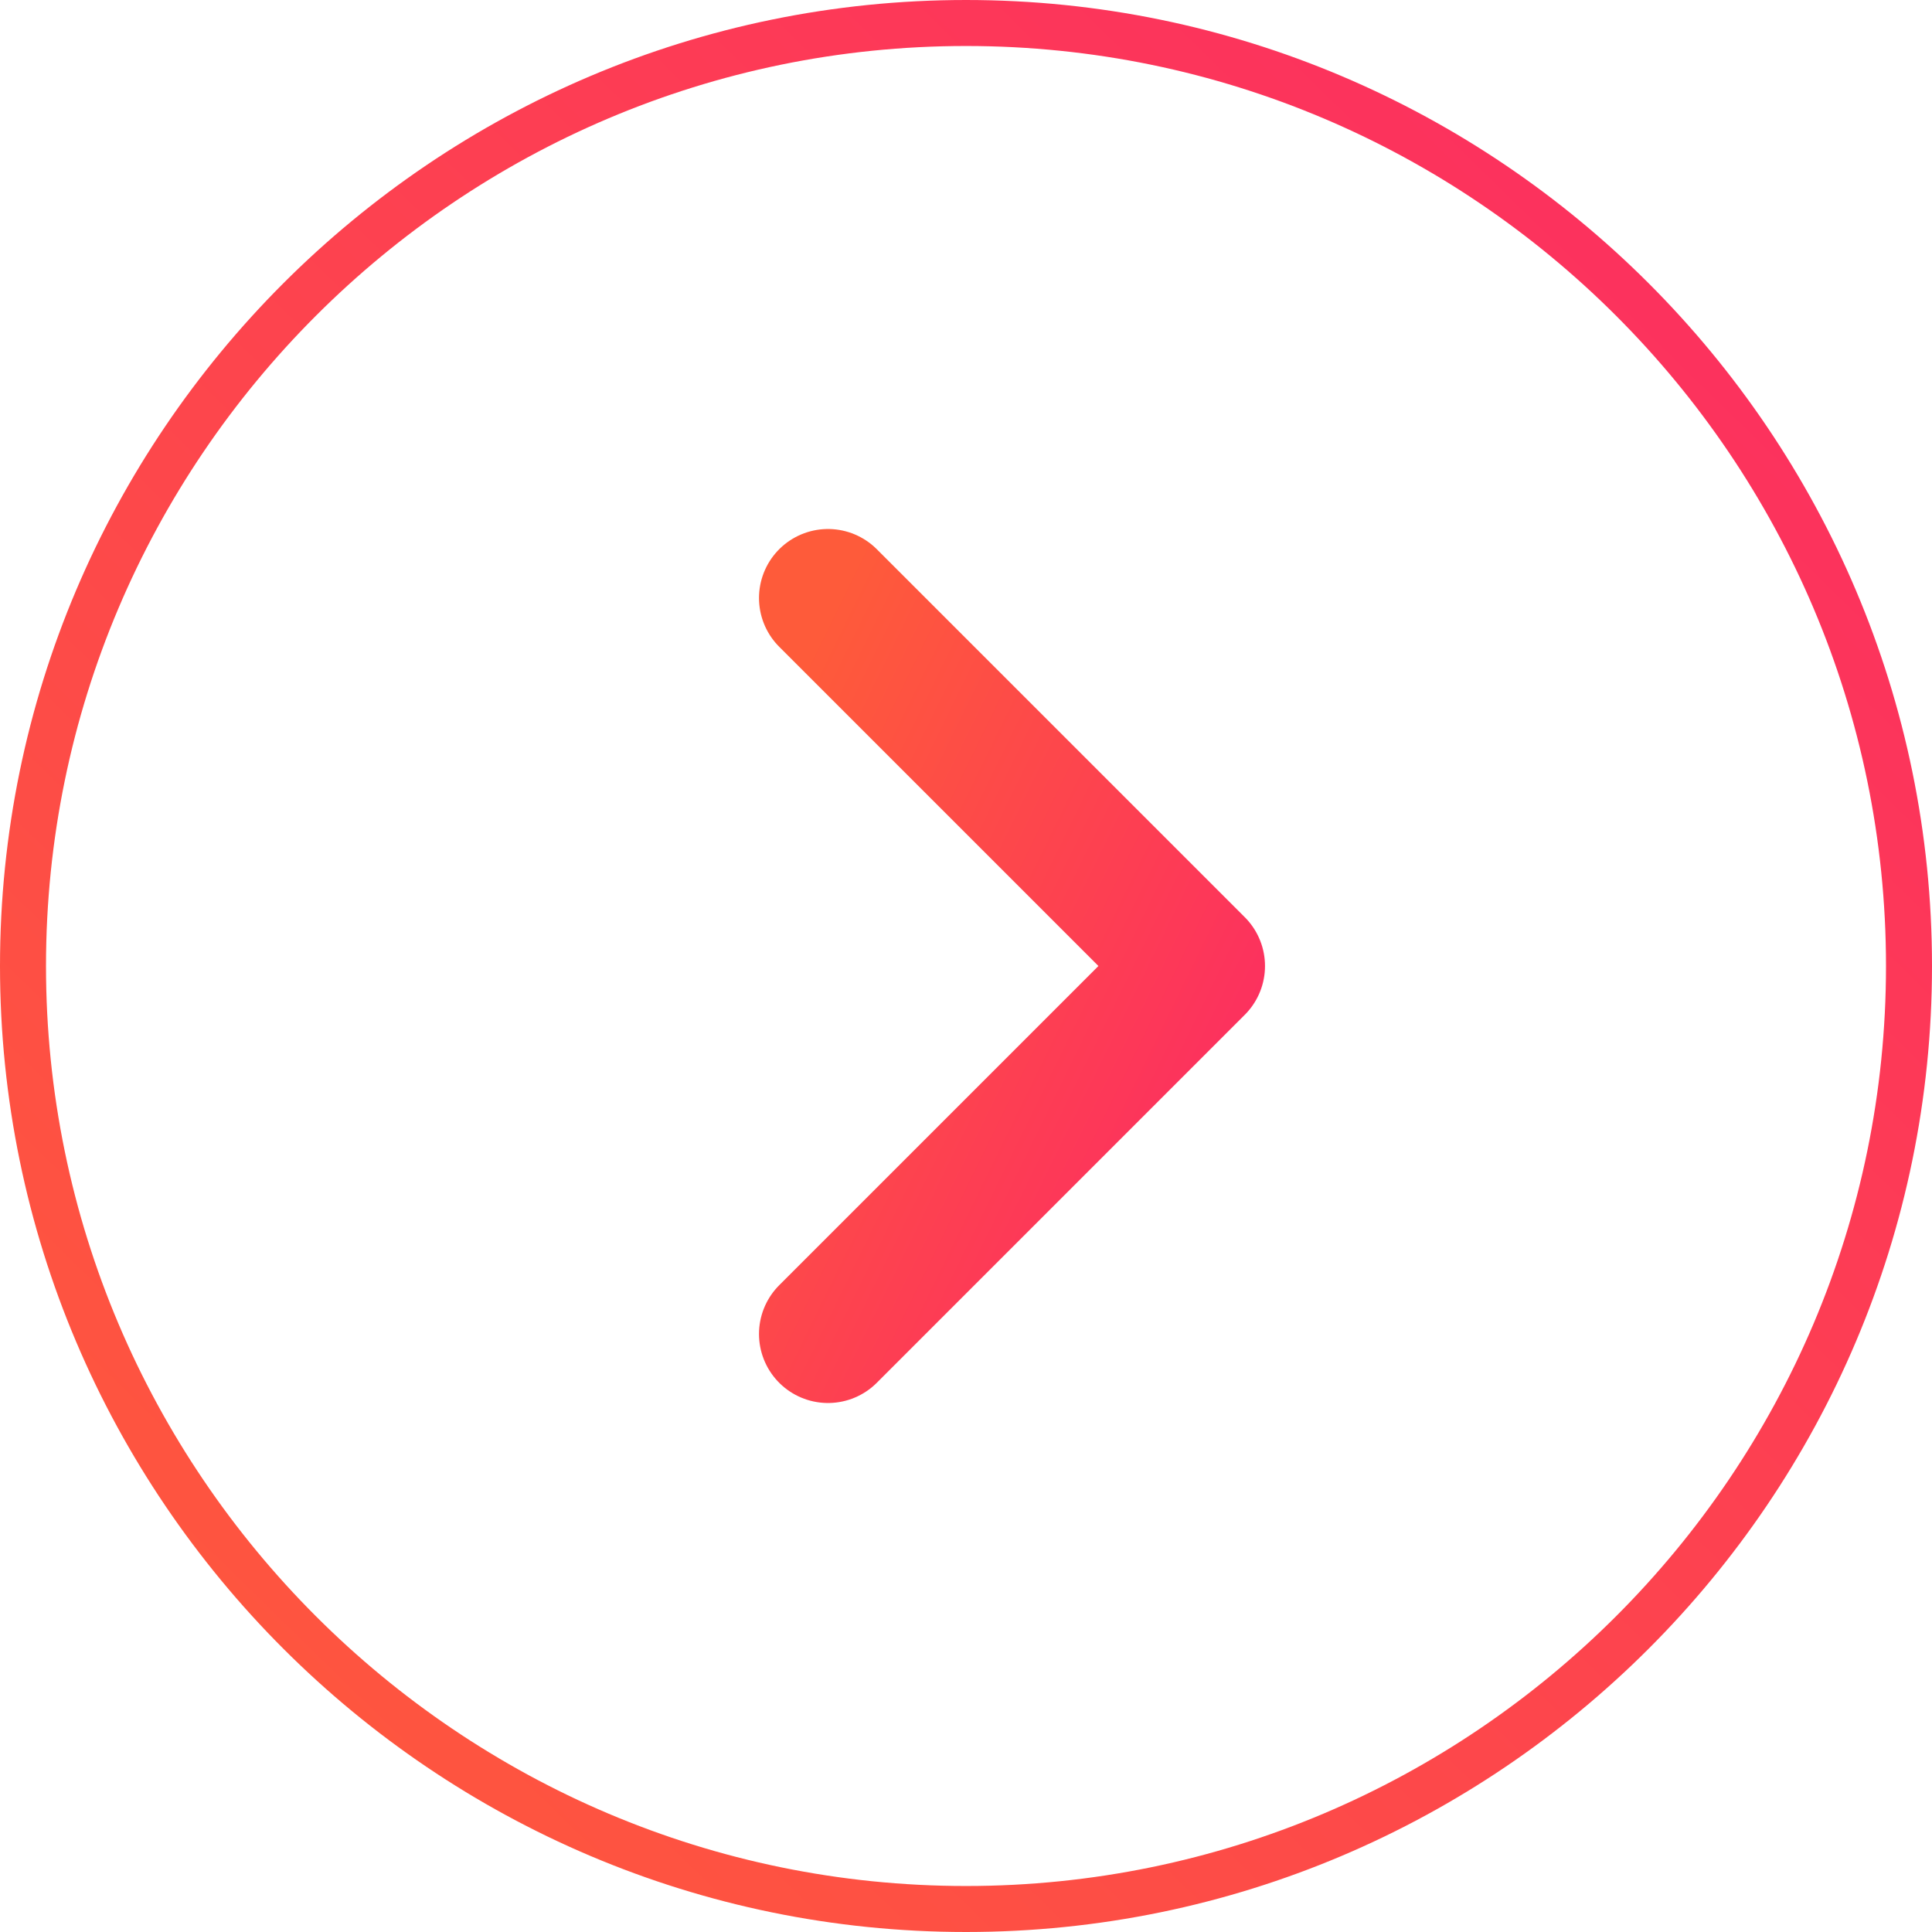 <?xml version="1.0" encoding="utf-8"?>
<!-- Generator: Adobe Illustrator 28.1.0, SVG Export Plug-In . SVG Version: 6.00 Build 0)  -->
<svg version="1.1" id="Layer_1" xmlns="http://www.w3.org/2000/svg" xmlns:xlink="http://www.w3.org/1999/xlink" x="0px" y="0px"
	 viewBox="0 0 42 42" style="enable-background:new 0 0 42 42;" xml:space="preserve">
<style type="text/css">
	.st0{fill:none;stroke:url(#SVGID_1_);}
	
		.st1{fill:none;stroke:url(#SVGID_00000096742580917102809210000003628044639709931966_);stroke-width:3;stroke-linecap:round;stroke-linejoin:round;}
</style>
<linearGradient id="SVGID_1_" gradientUnits="userSpaceOnUse" x1="-1875.839" y1="43.275" x2="-1834.741" y2="1.275" gradientTransform="matrix(1 0 0 1 1877 -2)">
	<stop  offset="0" style="stop-color:#FE5B3A"/>
	<stop  offset="1" style="stop-color:#FC2A64"/>
</linearGradient>
<path class="st0" d="M21,41.5L21,41.5c11.3,0,20.5-9.2,20.5-20.5l0,0C41.5,9.7,32.3,0.5,21,0.5l0,0C9.7,0.5,0.5,9.7,0.5,21l0,0
	C0.5,32.3,9.7,41.5,21,41.5z"/>
<linearGradient id="SVGID_00000060745933446154809890000006584335278749895327_" gradientUnits="userSpaceOnUse" x1="27.022" y1="21.521" x2="14.387" y2="27.703" gradientTransform="matrix(-1 0 0 1 42 -2)">
	<stop  offset="0" style="stop-color:#FE5B3A"/>
	<stop  offset="1" style="stop-color:#FC2A64"/>
</linearGradient>
<path style="fill:none;stroke:url(#SVGID_00000060745933446154809890000006584335278749895327_);stroke-width:3;stroke-linecap:round;stroke-linejoin:round;" d="
	M18,13l8,8l-8,8"/>
</svg>
